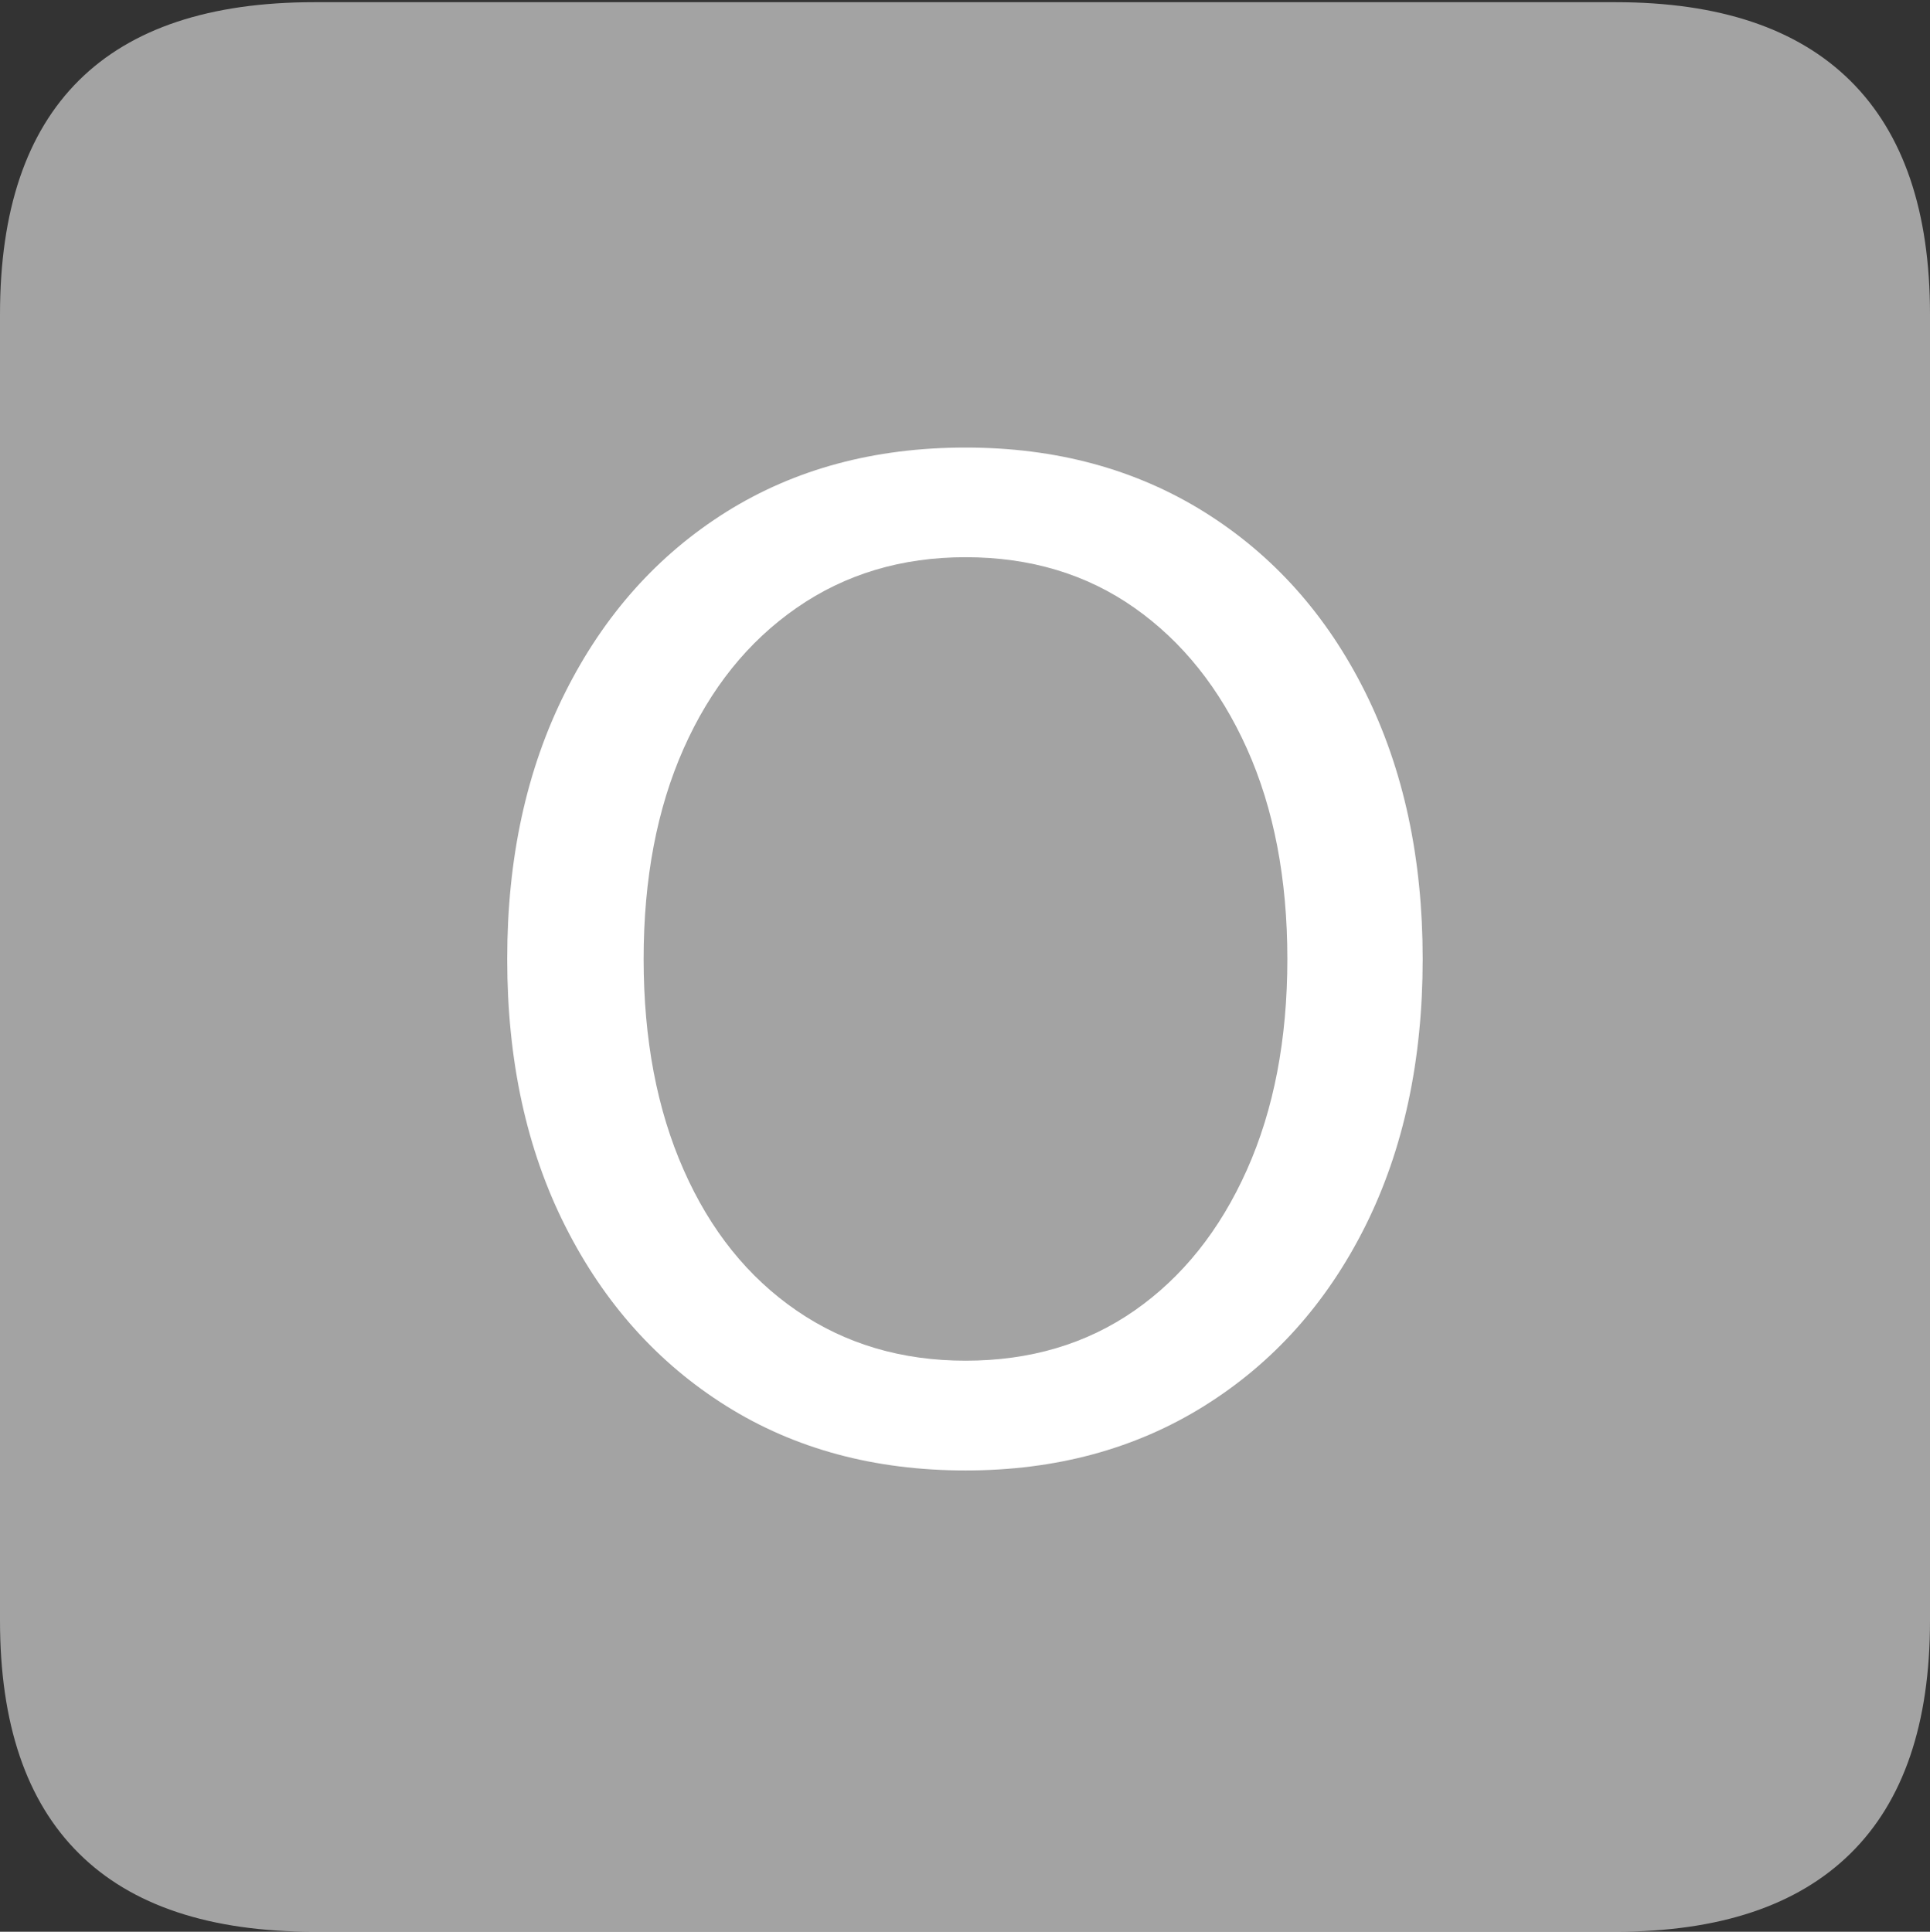 <svg width="17.686" height="17.705">
       <rect width="100%" height="100%" fill="#333333" stroke="none"/>
       <g>
              <rect height="17.705" opacity="0" width="17.686" x="0" y="0" />
              <path d="M2.881 17.705L14.805 17.705Q16.23 17.705 16.958 16.987Q17.686 16.27 17.686 14.854L17.686 2.881Q17.686 1.465 16.958 0.742Q16.23 0.02 14.805 0.02L2.881 0.02Q1.445 0.02 0.723 0.737Q0 1.455 0 2.881L0 14.854Q0 16.27 0.723 16.987Q1.445 17.705 2.881 17.705Z"
                     fill="rgba(255,255,255,0.55)" />
              <path d="M8.848 13.477Q7.598 13.477 6.655 12.886Q5.713 12.295 5.181 11.24Q4.648 10.185 4.648 8.789Q4.648 7.402 5.181 6.343Q5.713 5.283 6.655 4.692Q7.598 4.102 8.848 4.102Q10.088 4.102 11.035 4.692Q11.982 5.283 12.51 6.343Q13.037 7.402 13.037 8.789Q13.037 10.185 12.51 11.24Q11.982 12.295 11.035 12.886Q10.088 13.477 8.848 13.477ZM8.848 12.471Q9.736 12.471 10.396 12.012Q11.055 11.553 11.426 10.723Q11.797 9.893 11.797 8.789Q11.797 7.686 11.426 6.86Q11.055 6.035 10.396 5.571Q9.736 5.107 8.848 5.107Q7.969 5.107 7.3 5.571Q6.631 6.035 6.265 6.86Q5.898 7.686 5.898 8.789Q5.898 9.893 6.265 10.723Q6.631 11.553 7.3 12.012Q7.969 12.471 8.848 12.471Z"
                     fill="#ffffff" />
       </g>
</svg>